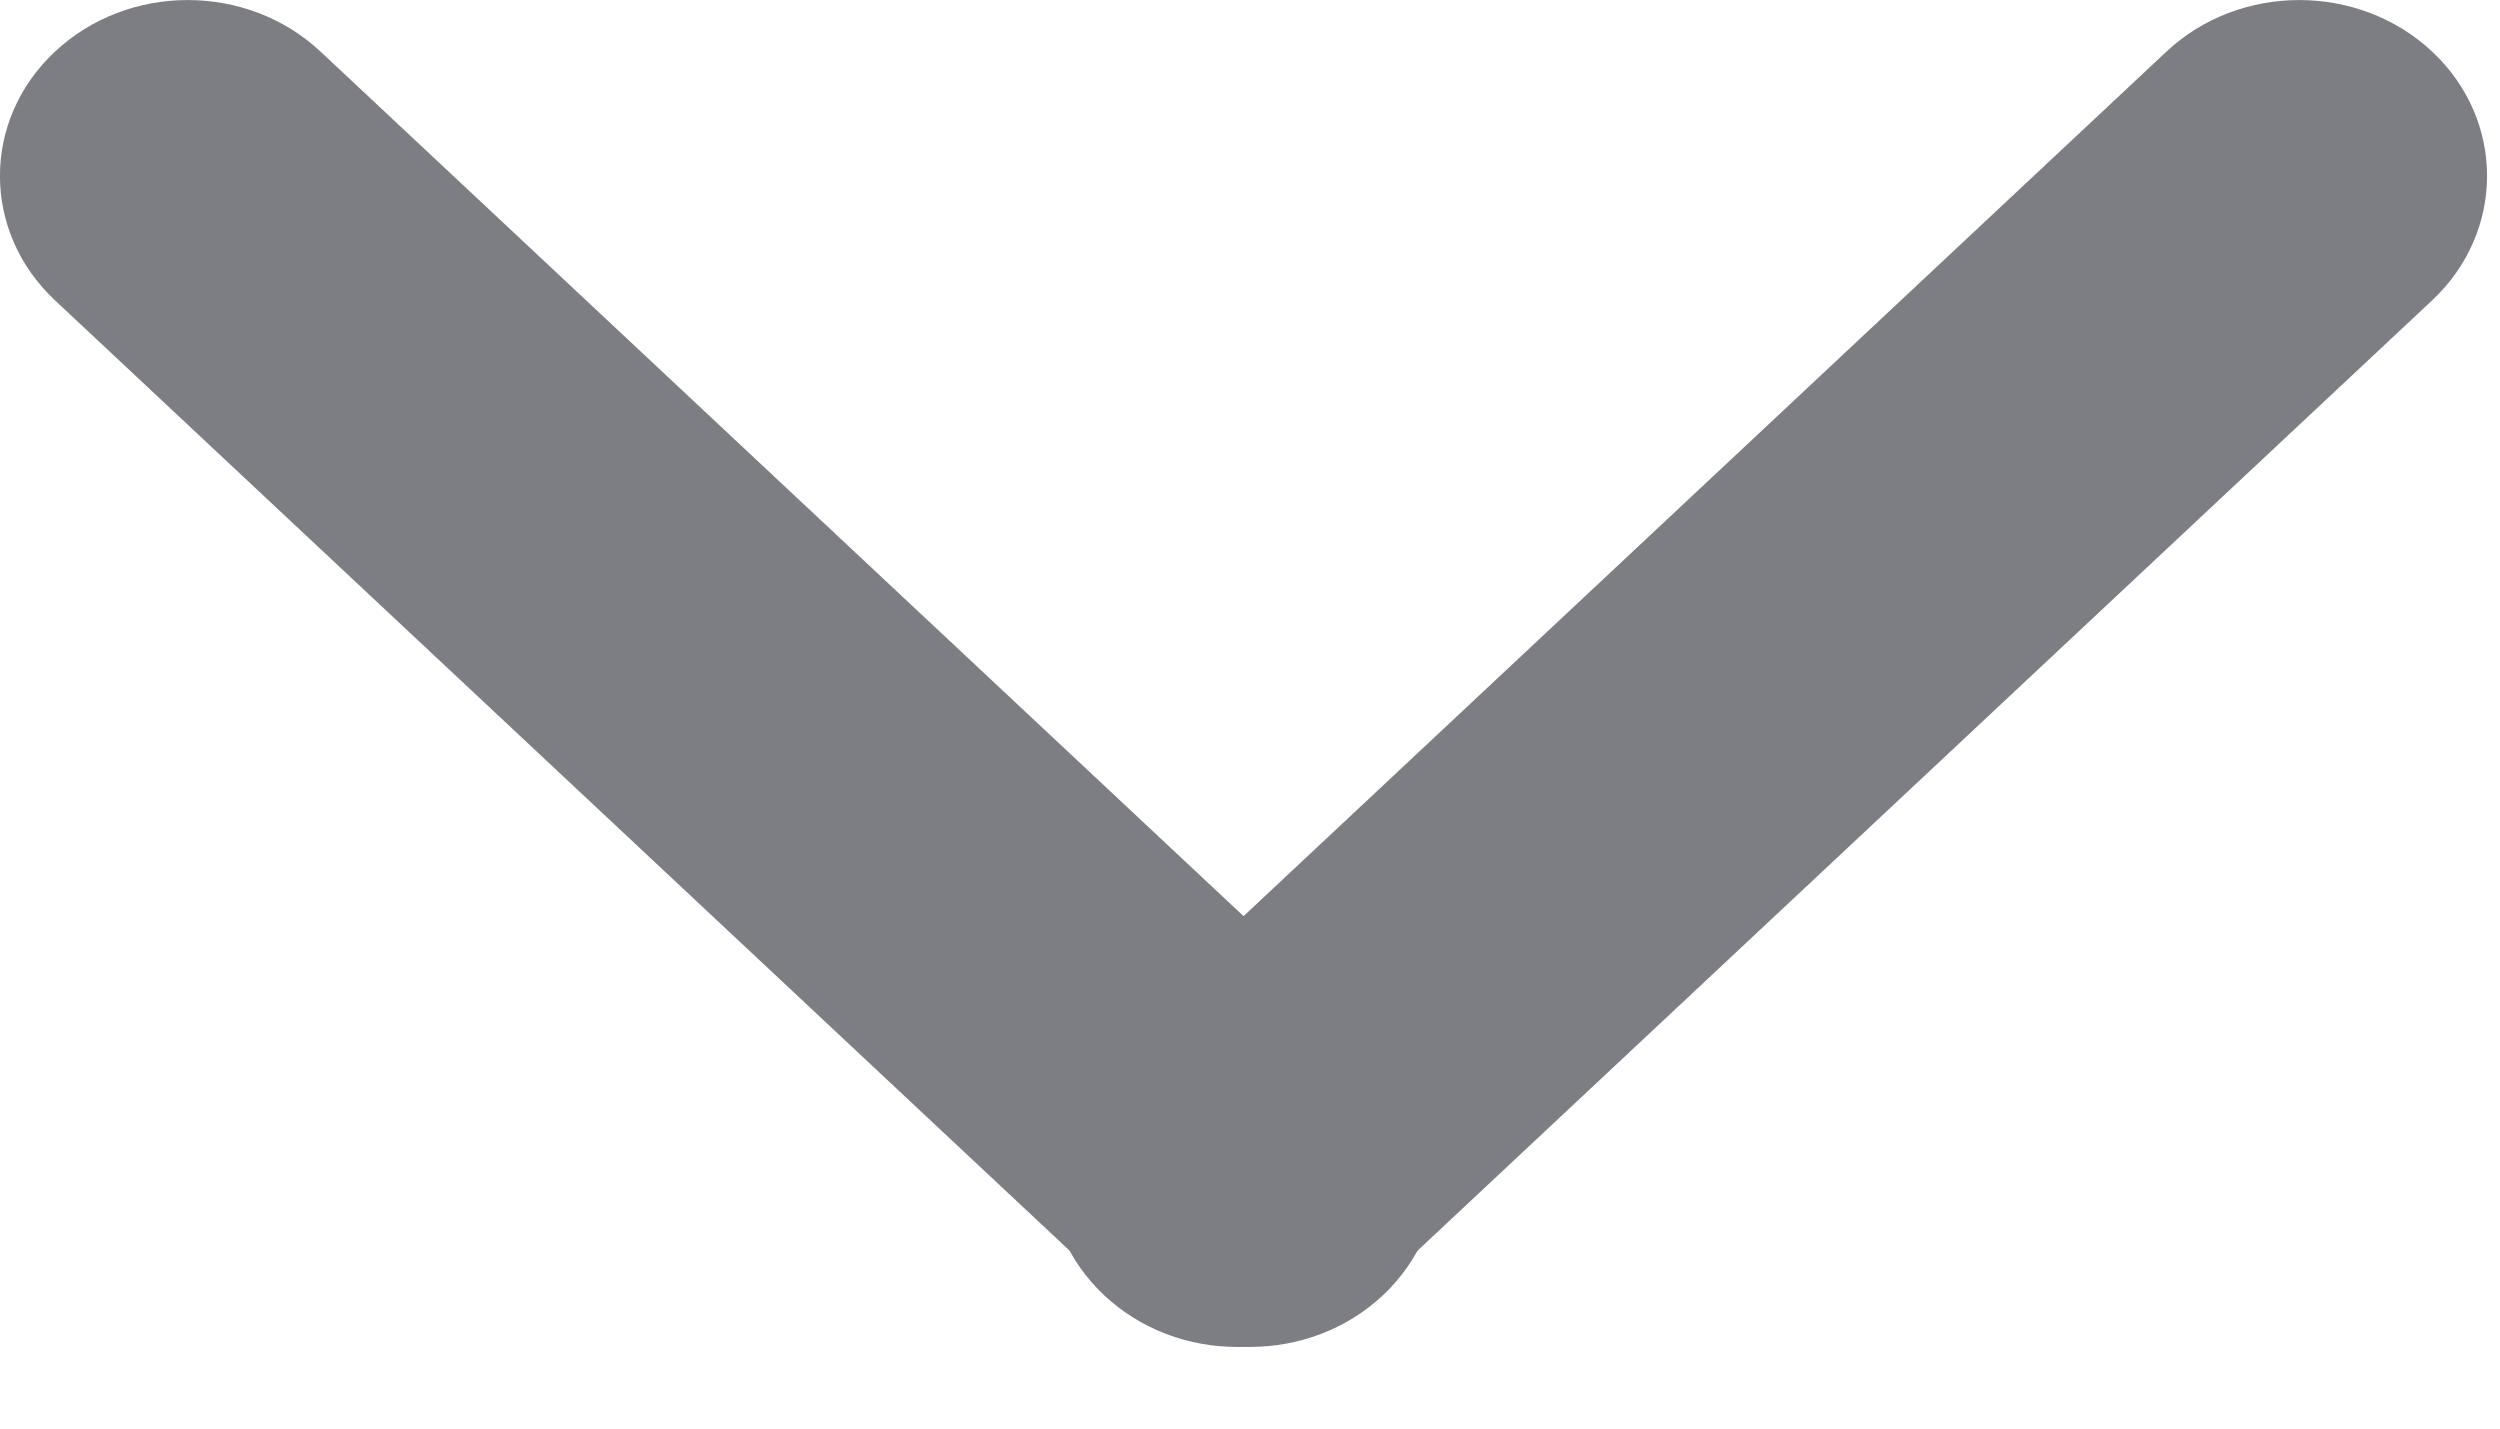<svg width="14" height="8" viewBox="0 0 14 8" fill="none" xmlns="http://www.w3.org/2000/svg">
<path d="M0.308 1.682C-0.103 1.297 -0.103 0.673 0.308 0.289C0.719 -0.096 1.384 -0.096 1.795 0.289L7.744 5.861C8.154 6.246 8.154 6.869 7.744 7.254C7.333 7.639 6.667 7.639 6.257 7.254L0.308 1.682Z" fill="#7D7E84"/>
<path d="M12.132 0.289C12.543 -0.096 13.209 -0.096 13.62 0.289C14.03 0.673 14.03 1.297 13.62 1.682L7.671 7.254C7.26 7.639 6.594 7.639 6.184 7.254C5.773 6.869 5.773 6.246 6.184 5.861L12.132 0.289Z" fill="#7D7E84"/>
</svg>
